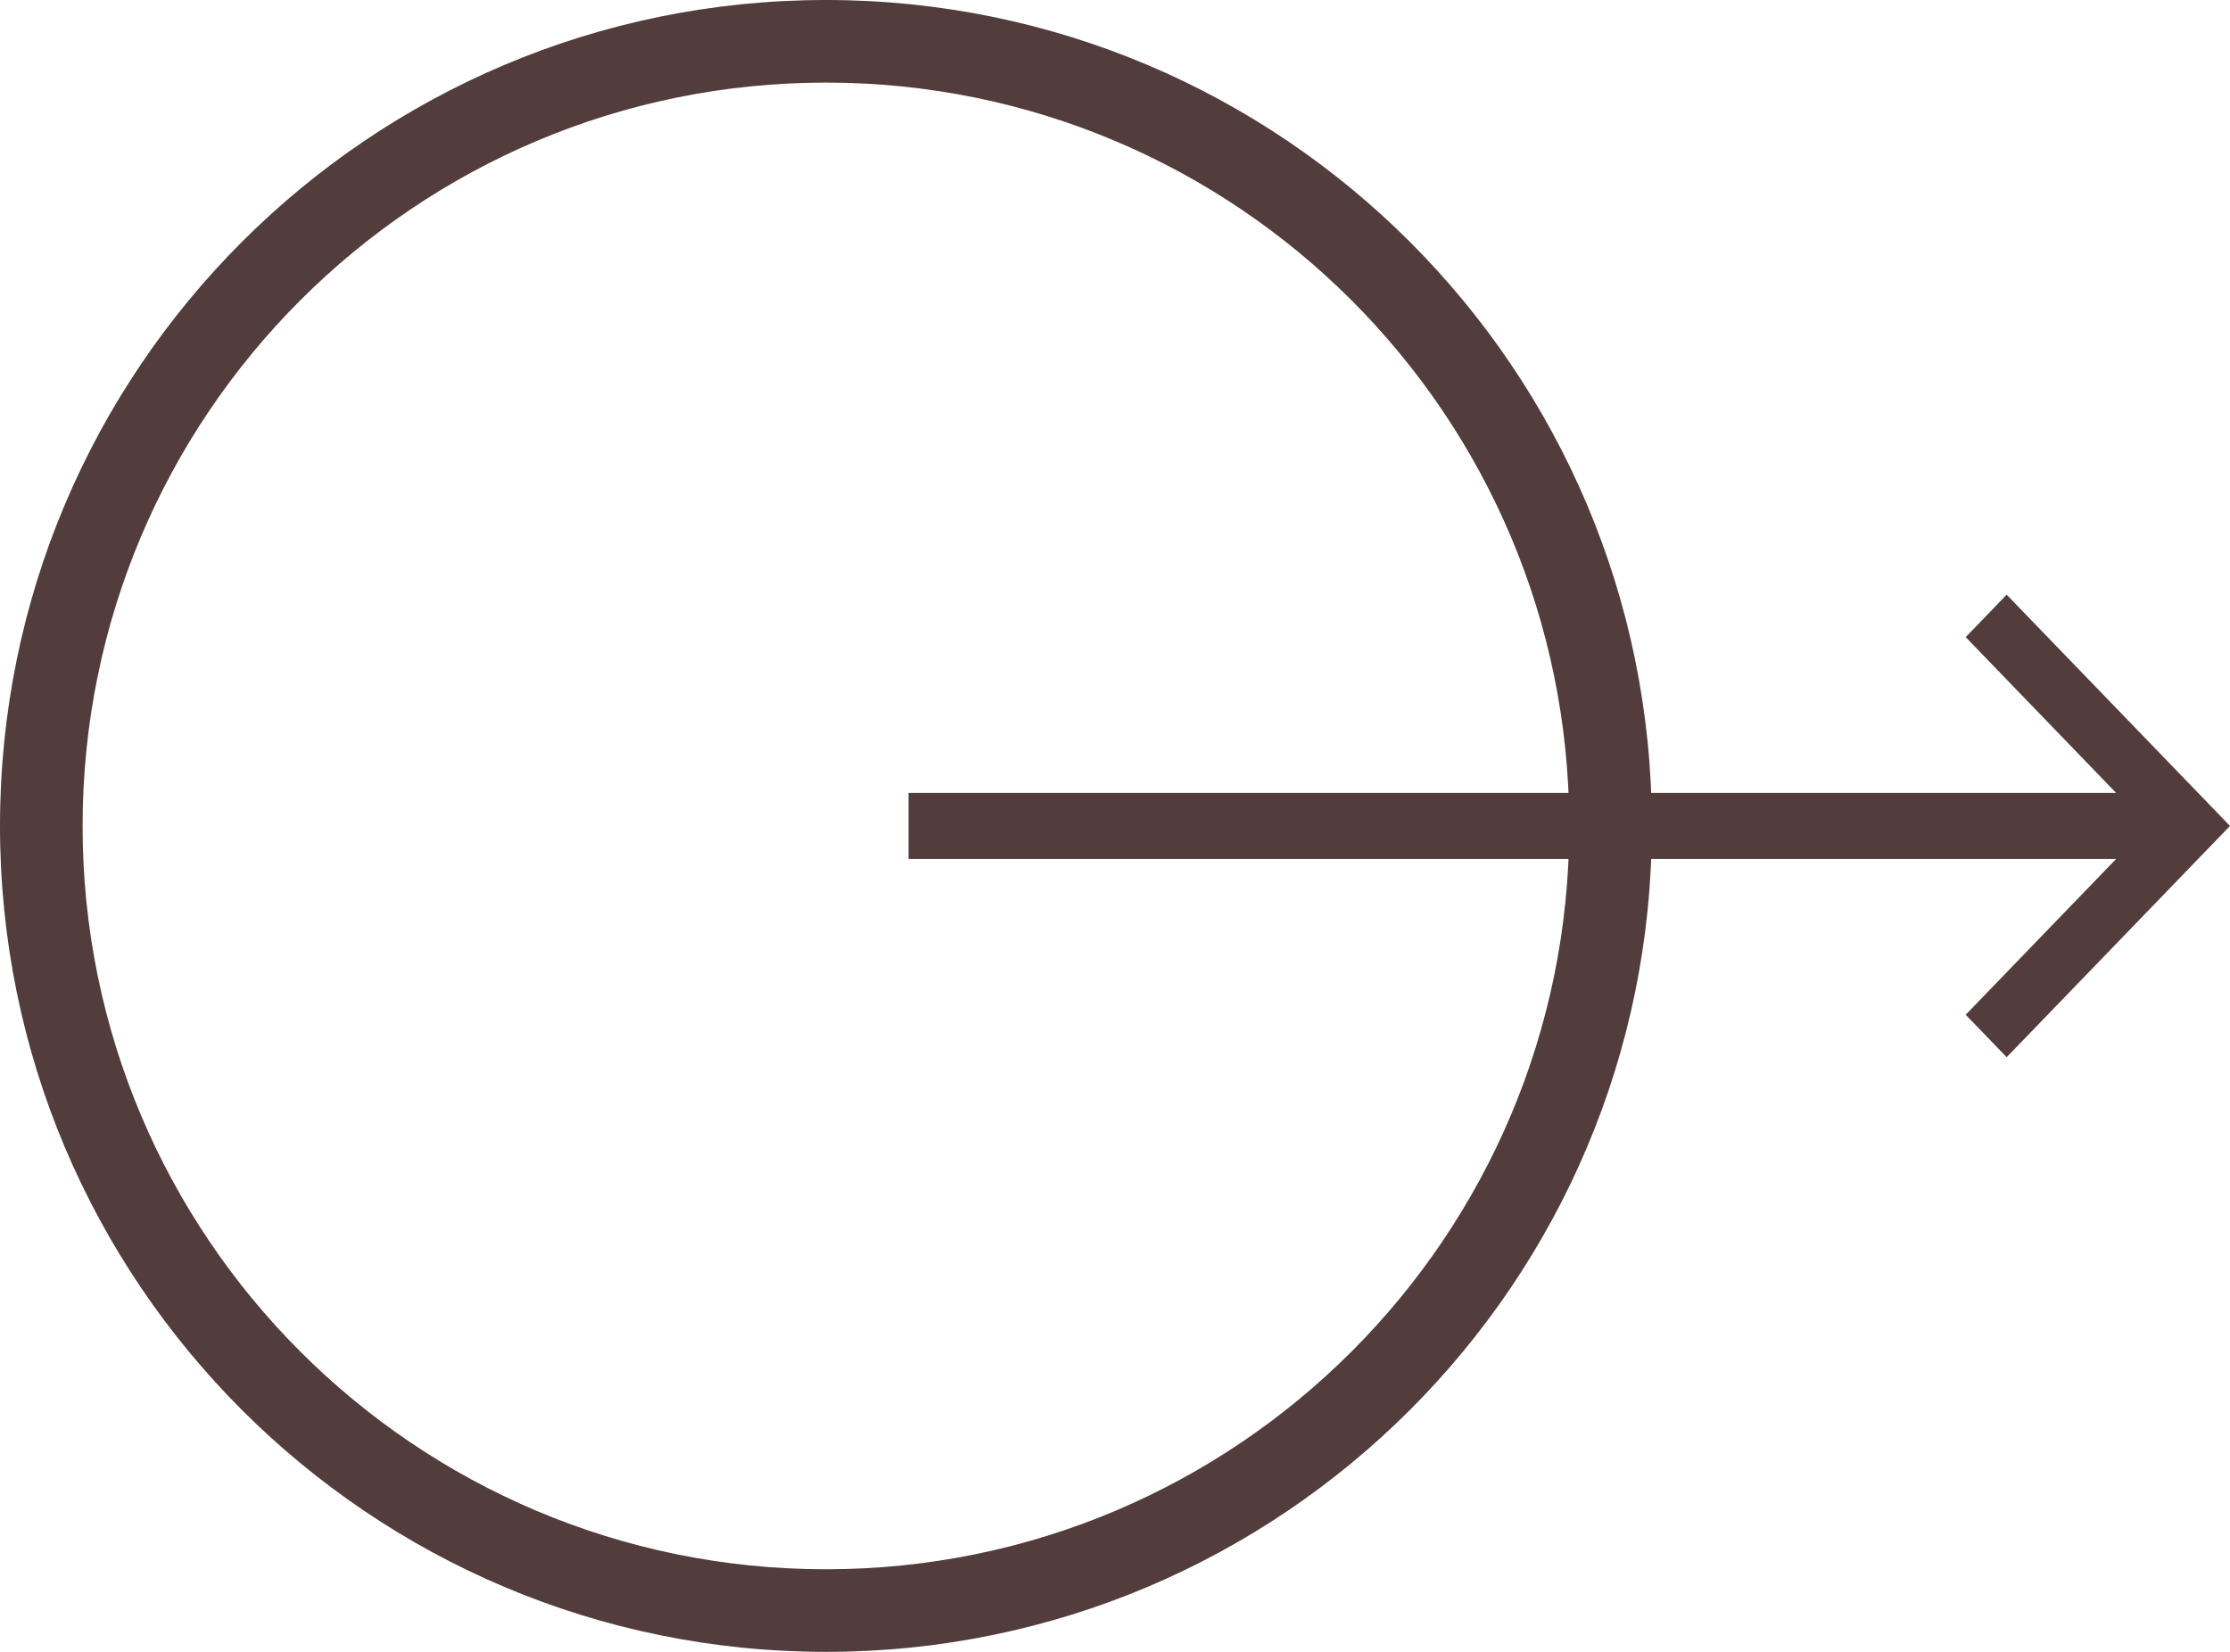 <svg width="27" height="20" viewBox="0 0 27 20" fill="none" xmlns="http://www.w3.org/2000/svg">
<path fill-rule="evenodd" clip-rule="evenodd" d="M10 19C14.971 19 19 14.971 19 10C19 5.029 14.971 1 10 1C5.029 1 1 5.029 1 10C1 14.971 5.029 19 10 19ZM10 20C15.523 20 20 15.523 20 10C20 4.477 15.523 0 10 0C4.477 0 0 4.477 0 10C0 15.523 4.477 20 10 20Z" fill="#523C3C"/>
<path fill-rule="evenodd" clip-rule="evenodd" d="M25.621 10.4H11V9.6H25.621L23.8 7.714L24.296 7.2L27 10L24.296 12.8L23.8 12.286L25.621 10.4Z" fill="#523C3C"/>
</svg>
